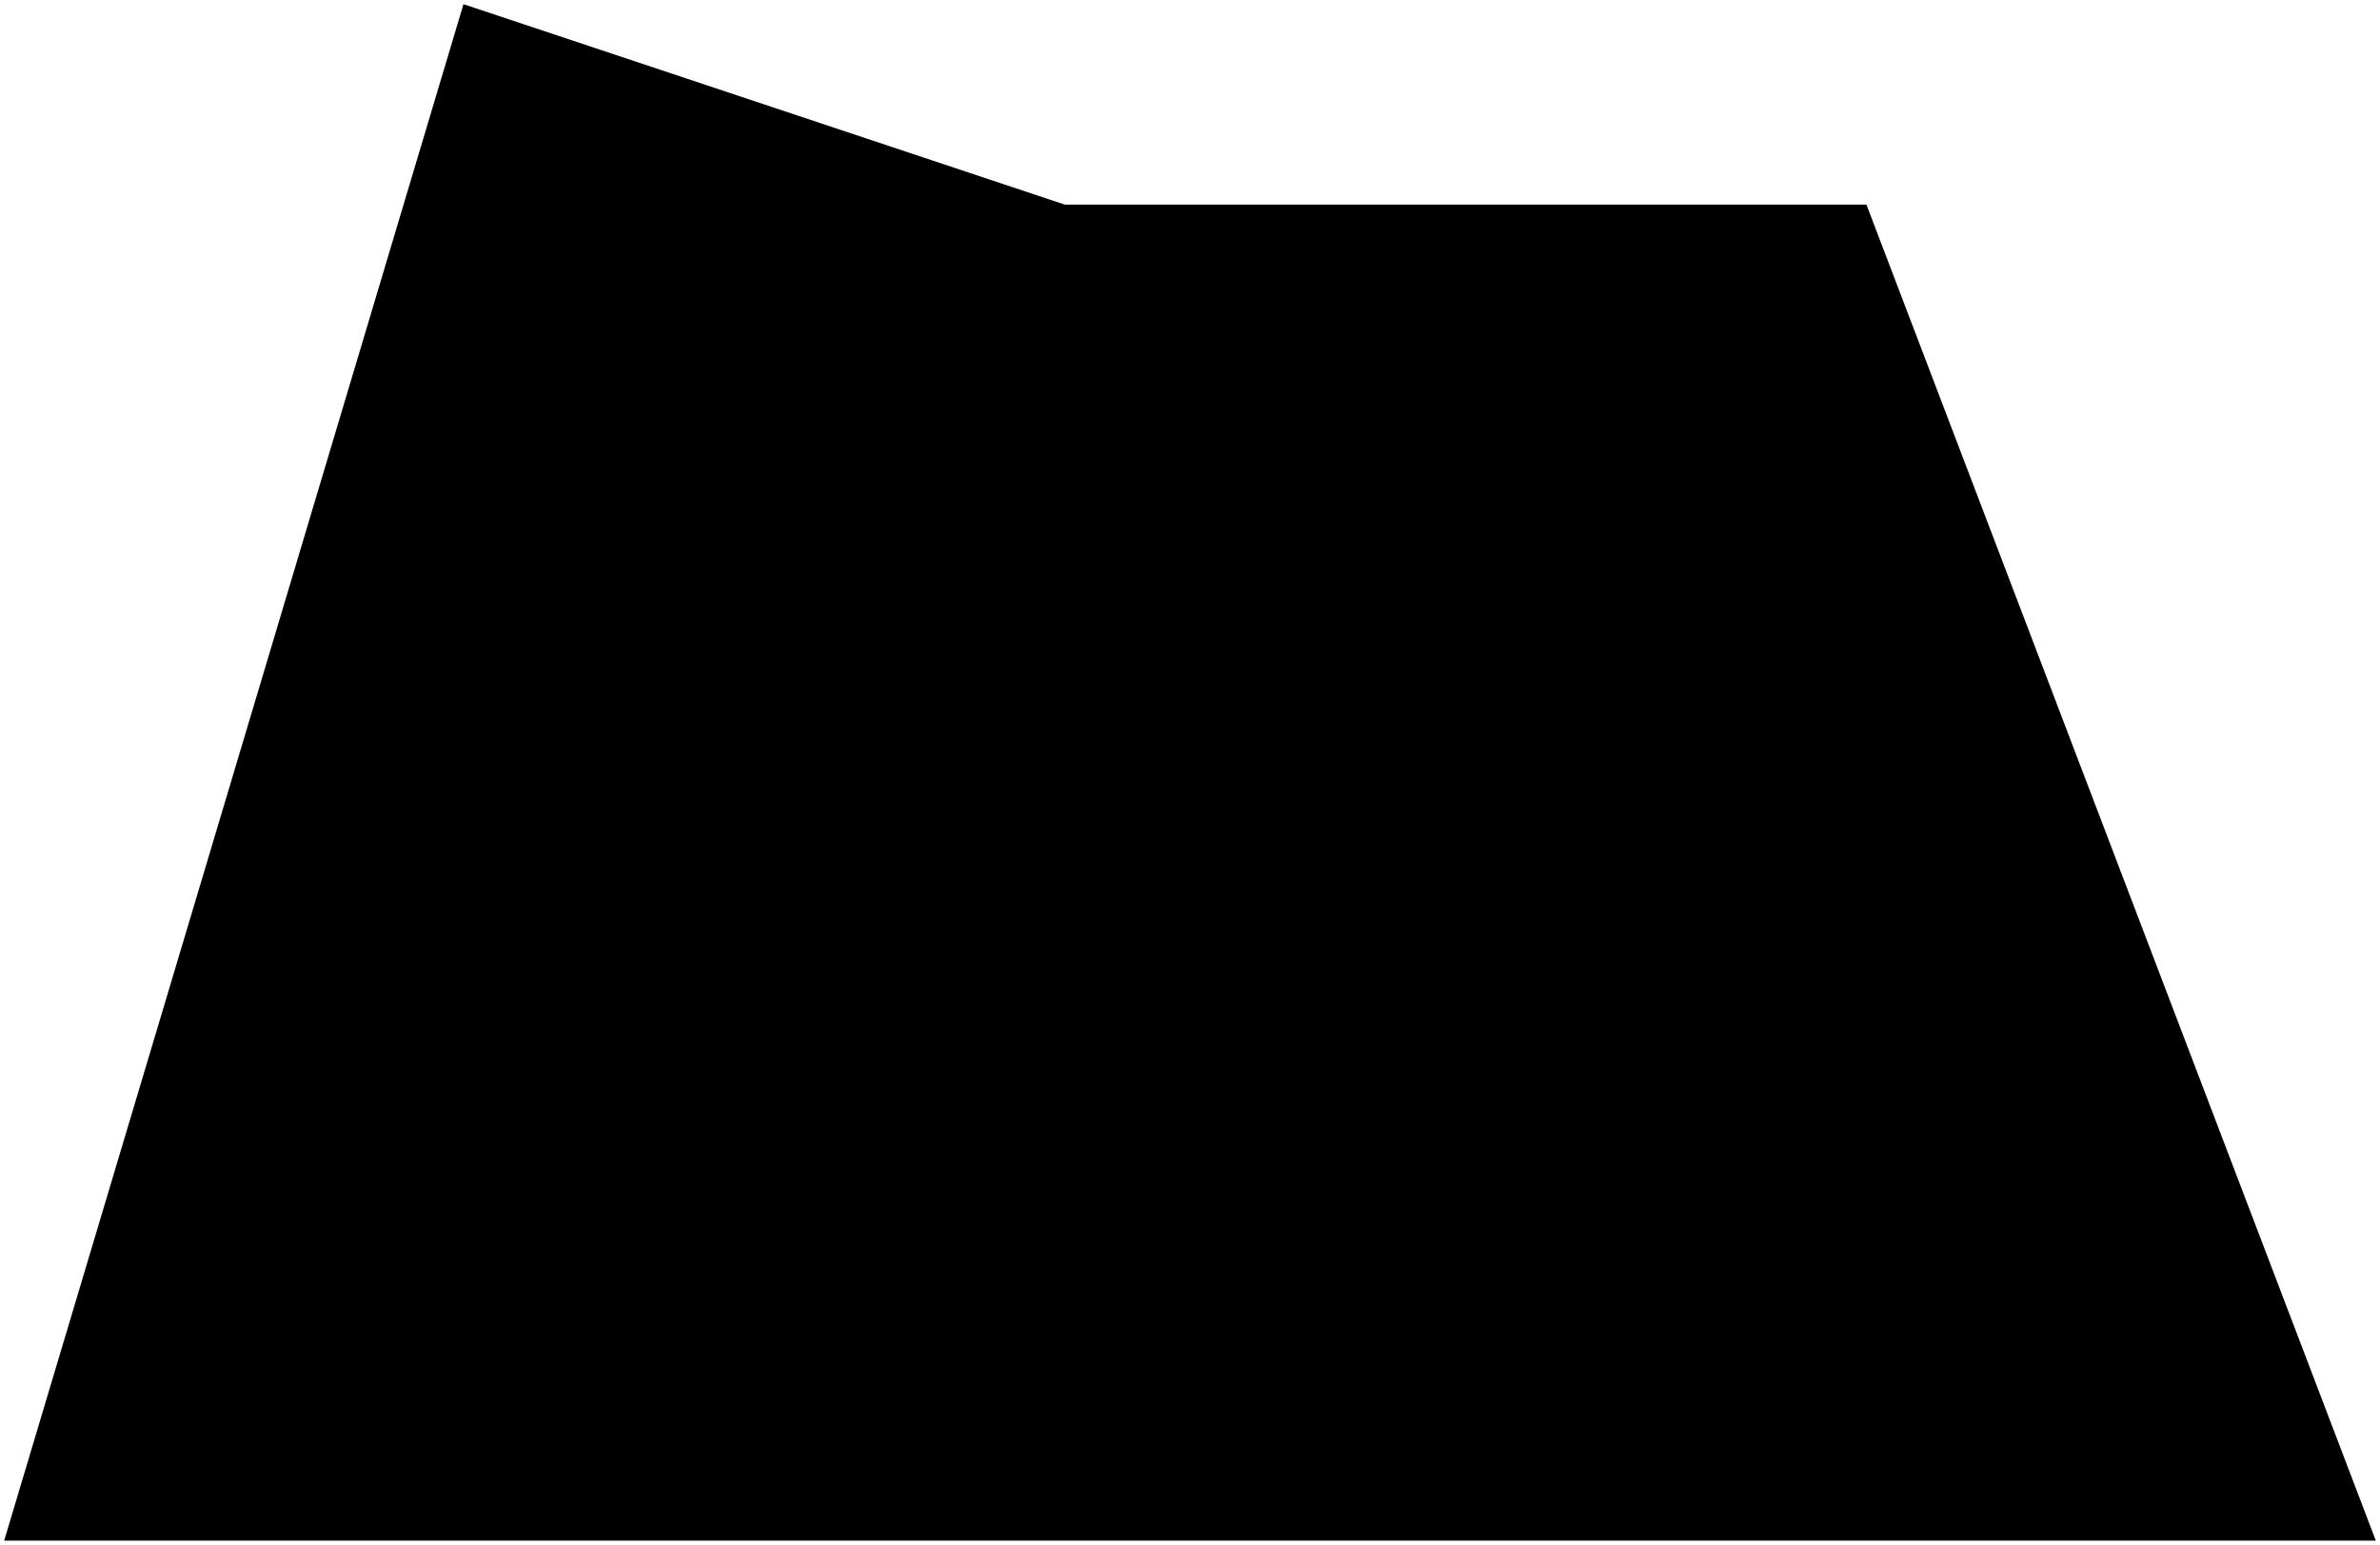 <svg xmlns="http://www.w3.org/2000/svg" xmlns:xlink="http://www.w3.org/1999/xlink" version="1.1" width="285" height="185" viewBox="-0.5 -0.5 285 185">
  <!-- Exported by Scratch - http://scratch.mit.edu/ -->
  <path id="ID0.5963551541790366" fill="#000000" stroke="none" stroke-linecap="round" d="M 55 0 L 127 24 L 223 24 L 284 184 L 0 184 L 55 0 Z " stroke-width="1"/>
</svg>